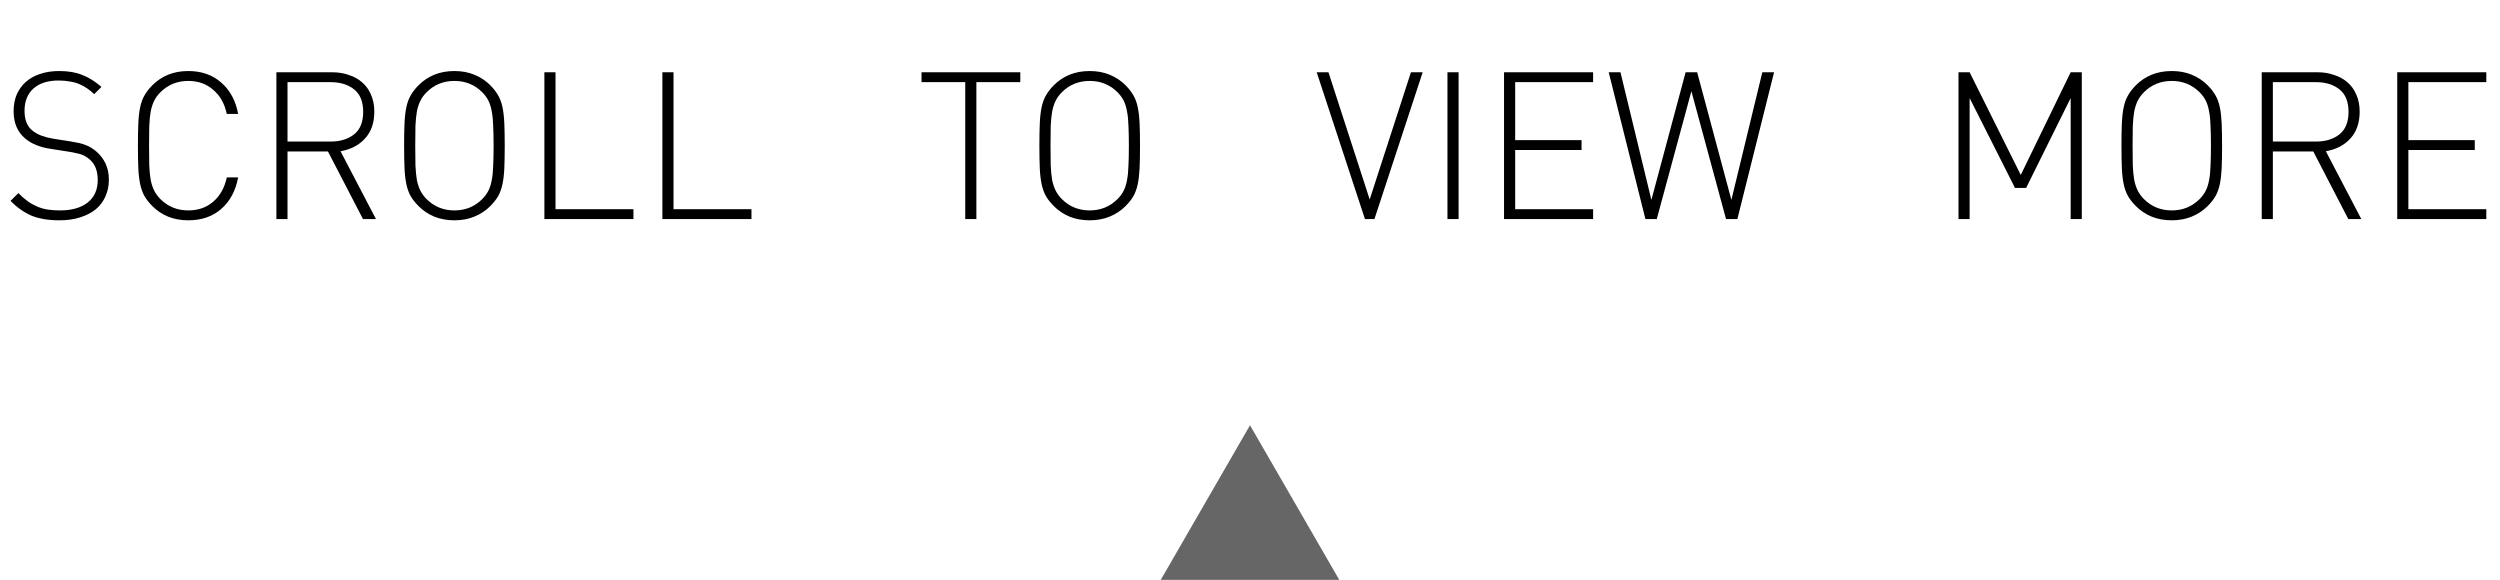 <svg
  width="194"
  height="45"
  viewBox="0 0 194 45"
  fill="none"
  xmlns="http://www.w3.org/2000/svg"
>
  <path
    d="M4.592 5.512C5.296 5.512 5.893 5.613 6.384 5.816C6.885 6.008 7.381 6.317 7.872 6.744L7.312 7.304C7.141 7.144 6.965 7 6.784 6.872C6.603 6.744 6.4 6.632 6.176 6.536C5.963 6.44 5.717 6.371 5.44 6.328C5.173 6.275 4.875 6.248 4.544 6.248C3.712 6.248 3.061 6.456 2.592 6.872C2.133 7.288 1.904 7.864 1.904 8.6C1.904 9.283 2.096 9.784 2.48 10.104C2.683 10.275 2.923 10.413 3.2 10.52C3.488 10.627 3.792 10.707 4.112 10.76L5.44 10.968C5.707 11.011 5.936 11.053 6.128 11.096C6.32 11.139 6.491 11.192 6.64 11.256C6.8 11.309 6.944 11.379 7.072 11.464C7.211 11.549 7.344 11.645 7.472 11.752C7.781 12.019 8.021 12.333 8.192 12.696C8.363 13.059 8.448 13.475 8.448 13.944C8.448 14.424 8.357 14.861 8.176 15.256C8.005 15.64 7.755 15.971 7.424 16.248C7.093 16.515 6.688 16.723 6.208 16.872C5.739 17.021 5.205 17.096 4.608 17.096C3.765 17.096 3.051 16.979 2.464 16.744C1.888 16.499 1.339 16.115 0.816 15.592L1.424 14.984C1.68 15.24 1.925 15.453 2.16 15.624C2.405 15.795 2.656 15.933 2.912 16.04C3.168 16.147 3.435 16.221 3.712 16.264C4 16.307 4.315 16.328 4.656 16.328C5.563 16.328 6.277 16.125 6.8 15.72C7.323 15.304 7.584 14.723 7.584 13.976C7.584 13.261 7.376 12.728 6.96 12.376C6.864 12.291 6.763 12.216 6.656 12.152C6.56 12.088 6.448 12.035 6.32 11.992C6.203 11.949 6.059 11.912 5.888 11.88C5.728 11.837 5.536 11.8 5.312 11.768L3.984 11.56C3.109 11.432 2.432 11.16 1.952 10.744C1.355 10.243 1.056 9.539 1.056 8.632C1.056 8.152 1.136 7.72 1.296 7.336C1.467 6.952 1.701 6.627 2 6.36C2.309 6.083 2.683 5.875 3.12 5.736C3.557 5.587 4.048 5.512 4.592 5.512ZM14.607 5.512C15.641 5.512 16.495 5.811 17.167 6.408C17.849 6.995 18.287 7.805 18.479 8.84H17.599C17.428 8.04 17.076 7.416 16.543 6.968C16.02 6.509 15.375 6.28 14.607 6.28C13.753 6.28 13.033 6.573 12.447 7.16C12.244 7.363 12.084 7.581 11.967 7.816C11.849 8.051 11.759 8.328 11.695 8.648C11.641 8.957 11.604 9.331 11.583 9.768C11.572 10.195 11.567 10.707 11.567 11.304C11.567 11.901 11.572 12.419 11.583 12.856C11.604 13.283 11.641 13.656 11.695 13.976C11.759 14.285 11.849 14.557 11.967 14.792C12.084 15.027 12.244 15.245 12.447 15.448C13.033 16.035 13.753 16.328 14.607 16.328C15.375 16.328 16.02 16.104 16.543 15.656C17.076 15.197 17.428 14.568 17.599 13.768H18.479C18.287 14.803 17.849 15.619 17.167 16.216C16.495 16.803 15.641 17.096 14.607 17.096C14.031 17.096 13.508 17 13.039 16.808C12.58 16.616 12.18 16.349 11.839 16.008C11.572 15.741 11.364 15.48 11.215 15.224C11.065 14.957 10.953 14.648 10.879 14.296C10.804 13.944 10.756 13.533 10.735 13.064C10.713 12.584 10.703 11.997 10.703 11.304C10.703 10.611 10.713 10.029 10.735 9.56C10.756 9.08 10.804 8.664 10.879 8.312C10.953 7.96 11.065 7.656 11.215 7.4C11.364 7.133 11.572 6.867 11.839 6.6C12.18 6.259 12.58 5.992 13.039 5.8C13.508 5.608 14.031 5.512 14.607 5.512ZM25.784 5.608C26.242 5.608 26.669 5.677 27.064 5.816C27.469 5.944 27.816 6.136 28.104 6.392C28.402 6.648 28.631 6.968 28.791 7.352C28.962 7.736 29.047 8.173 29.047 8.664C29.047 9.528 28.808 10.221 28.328 10.744C27.858 11.267 27.224 11.597 26.424 11.736L29.175 17H28.168L25.448 11.752H22.311V17H21.448V5.608H25.784ZM22.311 6.376V10.984H25.672C26.407 10.984 27.01 10.797 27.48 10.424C27.949 10.051 28.183 9.469 28.183 8.68C28.183 7.891 27.949 7.309 27.48 6.936C27.01 6.563 26.407 6.376 25.672 6.376H22.311ZM35.263 5.512C35.839 5.512 36.356 5.608 36.815 5.8C37.284 5.992 37.69 6.259 38.031 6.6C38.297 6.867 38.505 7.133 38.655 7.4C38.804 7.656 38.916 7.96 38.991 8.312C39.066 8.664 39.114 9.08 39.135 9.56C39.156 10.029 39.167 10.611 39.167 11.304C39.167 11.997 39.156 12.584 39.135 13.064C39.114 13.533 39.066 13.944 38.991 14.296C38.916 14.648 38.804 14.957 38.655 15.224C38.505 15.48 38.297 15.741 38.031 16.008C37.69 16.349 37.284 16.616 36.815 16.808C36.356 17 35.839 17.096 35.263 17.096C34.687 17.096 34.164 17 33.695 16.808C33.236 16.616 32.836 16.349 32.495 16.008C32.228 15.741 32.02 15.48 31.871 15.224C31.721 14.957 31.61 14.648 31.535 14.296C31.46 13.944 31.412 13.533 31.391 13.064C31.369 12.584 31.359 11.997 31.359 11.304C31.359 10.611 31.369 10.029 31.391 9.56C31.412 9.08 31.46 8.664 31.535 8.312C31.61 7.96 31.721 7.656 31.871 7.4C32.02 7.133 32.228 6.867 32.495 6.6C32.836 6.259 33.236 5.992 33.695 5.8C34.164 5.608 34.687 5.512 35.263 5.512ZM35.263 6.28C34.41 6.28 33.69 6.573 33.103 7.16C32.9 7.363 32.74 7.581 32.623 7.816C32.505 8.051 32.415 8.328 32.351 8.648C32.297 8.957 32.26 9.331 32.239 9.768C32.228 10.195 32.223 10.707 32.223 11.304C32.223 11.901 32.228 12.419 32.239 12.856C32.26 13.283 32.297 13.656 32.351 13.976C32.415 14.285 32.505 14.557 32.623 14.792C32.74 15.027 32.9 15.245 33.103 15.448C33.69 16.035 34.41 16.328 35.263 16.328C36.116 16.328 36.836 16.035 37.423 15.448C37.626 15.245 37.785 15.027 37.903 14.792C38.02 14.557 38.105 14.285 38.159 13.976C38.223 13.656 38.26 13.283 38.271 12.856C38.292 12.419 38.303 11.901 38.303 11.304C38.303 10.707 38.292 10.195 38.271 9.768C38.26 9.331 38.223 8.957 38.159 8.648C38.105 8.328 38.02 8.051 37.903 7.816C37.785 7.581 37.626 7.363 37.423 7.16C36.836 6.573 36.116 6.28 35.263 6.28ZM43.108 16.232H49.156V17H42.244V5.608H43.108V16.232ZM52.265 16.232H58.313V17H51.401V5.608H52.265V16.232ZM79.175 6.376H75.767V17H74.903V6.376H71.511V5.608H79.175V6.376ZM84.56 5.512C85.136 5.512 85.653 5.608 86.112 5.8C86.581 5.992 86.986 6.259 87.328 6.6C87.594 6.867 87.802 7.133 87.952 7.4C88.101 7.656 88.213 7.96 88.288 8.312C88.362 8.664 88.41 9.08 88.432 9.56C88.453 10.029 88.464 10.611 88.464 11.304C88.464 11.997 88.453 12.584 88.432 13.064C88.41 13.533 88.362 13.944 88.288 14.296C88.213 14.648 88.101 14.957 87.952 15.224C87.802 15.48 87.594 15.741 87.328 16.008C86.986 16.349 86.581 16.616 86.112 16.808C85.653 17 85.136 17.096 84.56 17.096C83.984 17.096 83.461 17 82.992 16.808C82.533 16.616 82.133 16.349 81.792 16.008C81.525 15.741 81.317 15.48 81.168 15.224C81.018 14.957 80.906 14.648 80.832 14.296C80.757 13.944 80.709 13.533 80.688 13.064C80.666 12.584 80.656 11.997 80.656 11.304C80.656 10.611 80.666 10.029 80.688 9.56C80.709 9.08 80.757 8.664 80.832 8.312C80.906 7.96 81.018 7.656 81.168 7.4C81.317 7.133 81.525 6.867 81.792 6.6C82.133 6.259 82.533 5.992 82.992 5.8C83.461 5.608 83.984 5.512 84.56 5.512ZM84.56 6.28C83.706 6.28 82.986 6.573 82.4 7.16C82.197 7.363 82.037 7.581 81.92 7.816C81.802 8.051 81.712 8.328 81.648 8.648C81.594 8.957 81.557 9.331 81.536 9.768C81.525 10.195 81.52 10.707 81.52 11.304C81.52 11.901 81.525 12.419 81.536 12.856C81.557 13.283 81.594 13.656 81.648 13.976C81.712 14.285 81.802 14.557 81.92 14.792C82.037 15.027 82.197 15.245 82.4 15.448C82.986 16.035 83.706 16.328 84.56 16.328C85.413 16.328 86.133 16.035 86.72 15.448C86.922 15.245 87.082 15.027 87.2 14.792C87.317 14.557 87.402 14.285 87.456 13.976C87.52 13.656 87.557 13.283 87.568 12.856C87.589 12.419 87.6 11.901 87.6 11.304C87.6 10.707 87.589 10.195 87.568 9.768C87.557 9.331 87.52 8.957 87.456 8.648C87.402 8.328 87.317 8.051 87.2 7.816C87.082 7.581 86.922 7.363 86.72 7.16C86.133 6.573 85.413 6.28 84.56 6.28ZM106.656 17H105.92L102.176 5.608H103.088L106.288 15.48L109.488 5.608H110.4L106.656 17ZM113.187 17H112.323V5.608H113.187V17ZM123.625 6.376H117.577V10.872H122.729V11.64H117.577V16.232H123.625V17H116.713V5.608H123.625V6.376ZM134.82 17H133.94L131.252 7.08L128.564 17H127.684L124.836 5.608H125.748L128.148 15.512L130.804 5.608H131.7L134.356 15.512L136.756 5.608H137.668L134.82 17ZM161.547 17H160.683V7.608L157.227 14.584H156.363L152.843 7.608V17H151.979V5.608H152.843L156.811 13.576L160.683 5.608H161.547V17ZM168.529 5.512C169.105 5.512 169.622 5.608 170.081 5.8C170.55 5.992 170.955 6.259 171.297 6.6C171.563 6.867 171.771 7.133 171.921 7.4C172.07 7.656 172.182 7.96 172.257 8.312C172.331 8.664 172.379 9.08 172.401 9.56C172.422 10.029 172.433 10.611 172.433 11.304C172.433 11.997 172.422 12.584 172.401 13.064C172.379 13.533 172.331 13.944 172.257 14.296C172.182 14.648 172.07 14.957 171.921 15.224C171.771 15.48 171.563 15.741 171.297 16.008C170.955 16.349 170.55 16.616 170.081 16.808C169.622 17 169.105 17.096 168.529 17.096C167.953 17.096 167.43 17 166.961 16.808C166.502 16.616 166.102 16.349 165.761 16.008C165.494 15.741 165.286 15.48 165.137 15.224C164.987 14.957 164.875 14.648 164.801 14.296C164.726 13.944 164.678 13.533 164.657 13.064C164.635 12.584 164.625 11.997 164.625 11.304C164.625 10.611 164.635 10.029 164.657 9.56C164.678 9.08 164.726 8.664 164.801 8.312C164.875 7.96 164.987 7.656 165.137 7.4C165.286 7.133 165.494 6.867 165.761 6.6C166.102 6.259 166.502 5.992 166.961 5.8C167.43 5.608 167.953 5.512 168.529 5.512ZM168.529 6.28C167.675 6.28 166.955 6.573 166.369 7.16C166.166 7.363 166.006 7.581 165.889 7.816C165.771 8.051 165.681 8.328 165.617 8.648C165.563 8.957 165.526 9.331 165.505 9.768C165.494 10.195 165.489 10.707 165.489 11.304C165.489 11.901 165.494 12.419 165.505 12.856C165.526 13.283 165.563 13.656 165.617 13.976C165.681 14.285 165.771 14.557 165.889 14.792C166.006 15.027 166.166 15.245 166.369 15.448C166.955 16.035 167.675 16.328 168.529 16.328C169.382 16.328 170.102 16.035 170.689 15.448C170.891 15.245 171.051 15.027 171.169 14.792C171.286 14.557 171.371 14.285 171.425 13.976C171.489 13.656 171.526 13.283 171.536 12.856C171.558 12.419 171.569 11.901 171.569 11.304C171.569 10.707 171.558 10.195 171.536 9.768C171.526 9.331 171.489 8.957 171.425 8.648C171.371 8.328 171.286 8.051 171.169 7.816C171.051 7.581 170.891 7.363 170.689 7.16C170.102 6.573 169.382 6.28 168.529 6.28ZM179.846 5.608C180.305 5.608 180.731 5.677 181.126 5.816C181.531 5.944 181.878 6.136 182.166 6.392C182.465 6.648 182.694 6.968 182.854 7.352C183.025 7.736 183.11 8.173 183.11 8.664C183.11 9.528 182.87 10.221 182.39 10.744C181.921 11.267 181.286 11.597 180.486 11.736L183.238 17H182.23L179.51 11.752H176.374V17H175.51V5.608H179.846ZM176.374 6.376V10.984H179.734C180.47 10.984 181.073 10.797 181.542 10.424C182.011 10.051 182.246 9.469 182.246 8.68C182.246 7.891 182.011 7.309 181.542 6.936C181.073 6.563 180.47 6.376 179.734 6.376H176.374ZM192.938 6.376H186.89V10.872H192.042V11.64H186.89V16.232H192.938V17H186.026V5.608H192.938V6.376Z"
    fill="currentColor"
  />
  <path
    d="M97.001 33L103.929 45H90.072L97.001 33Z"
    fill="currentColor"
    opacity="0.6"
  />
</svg>